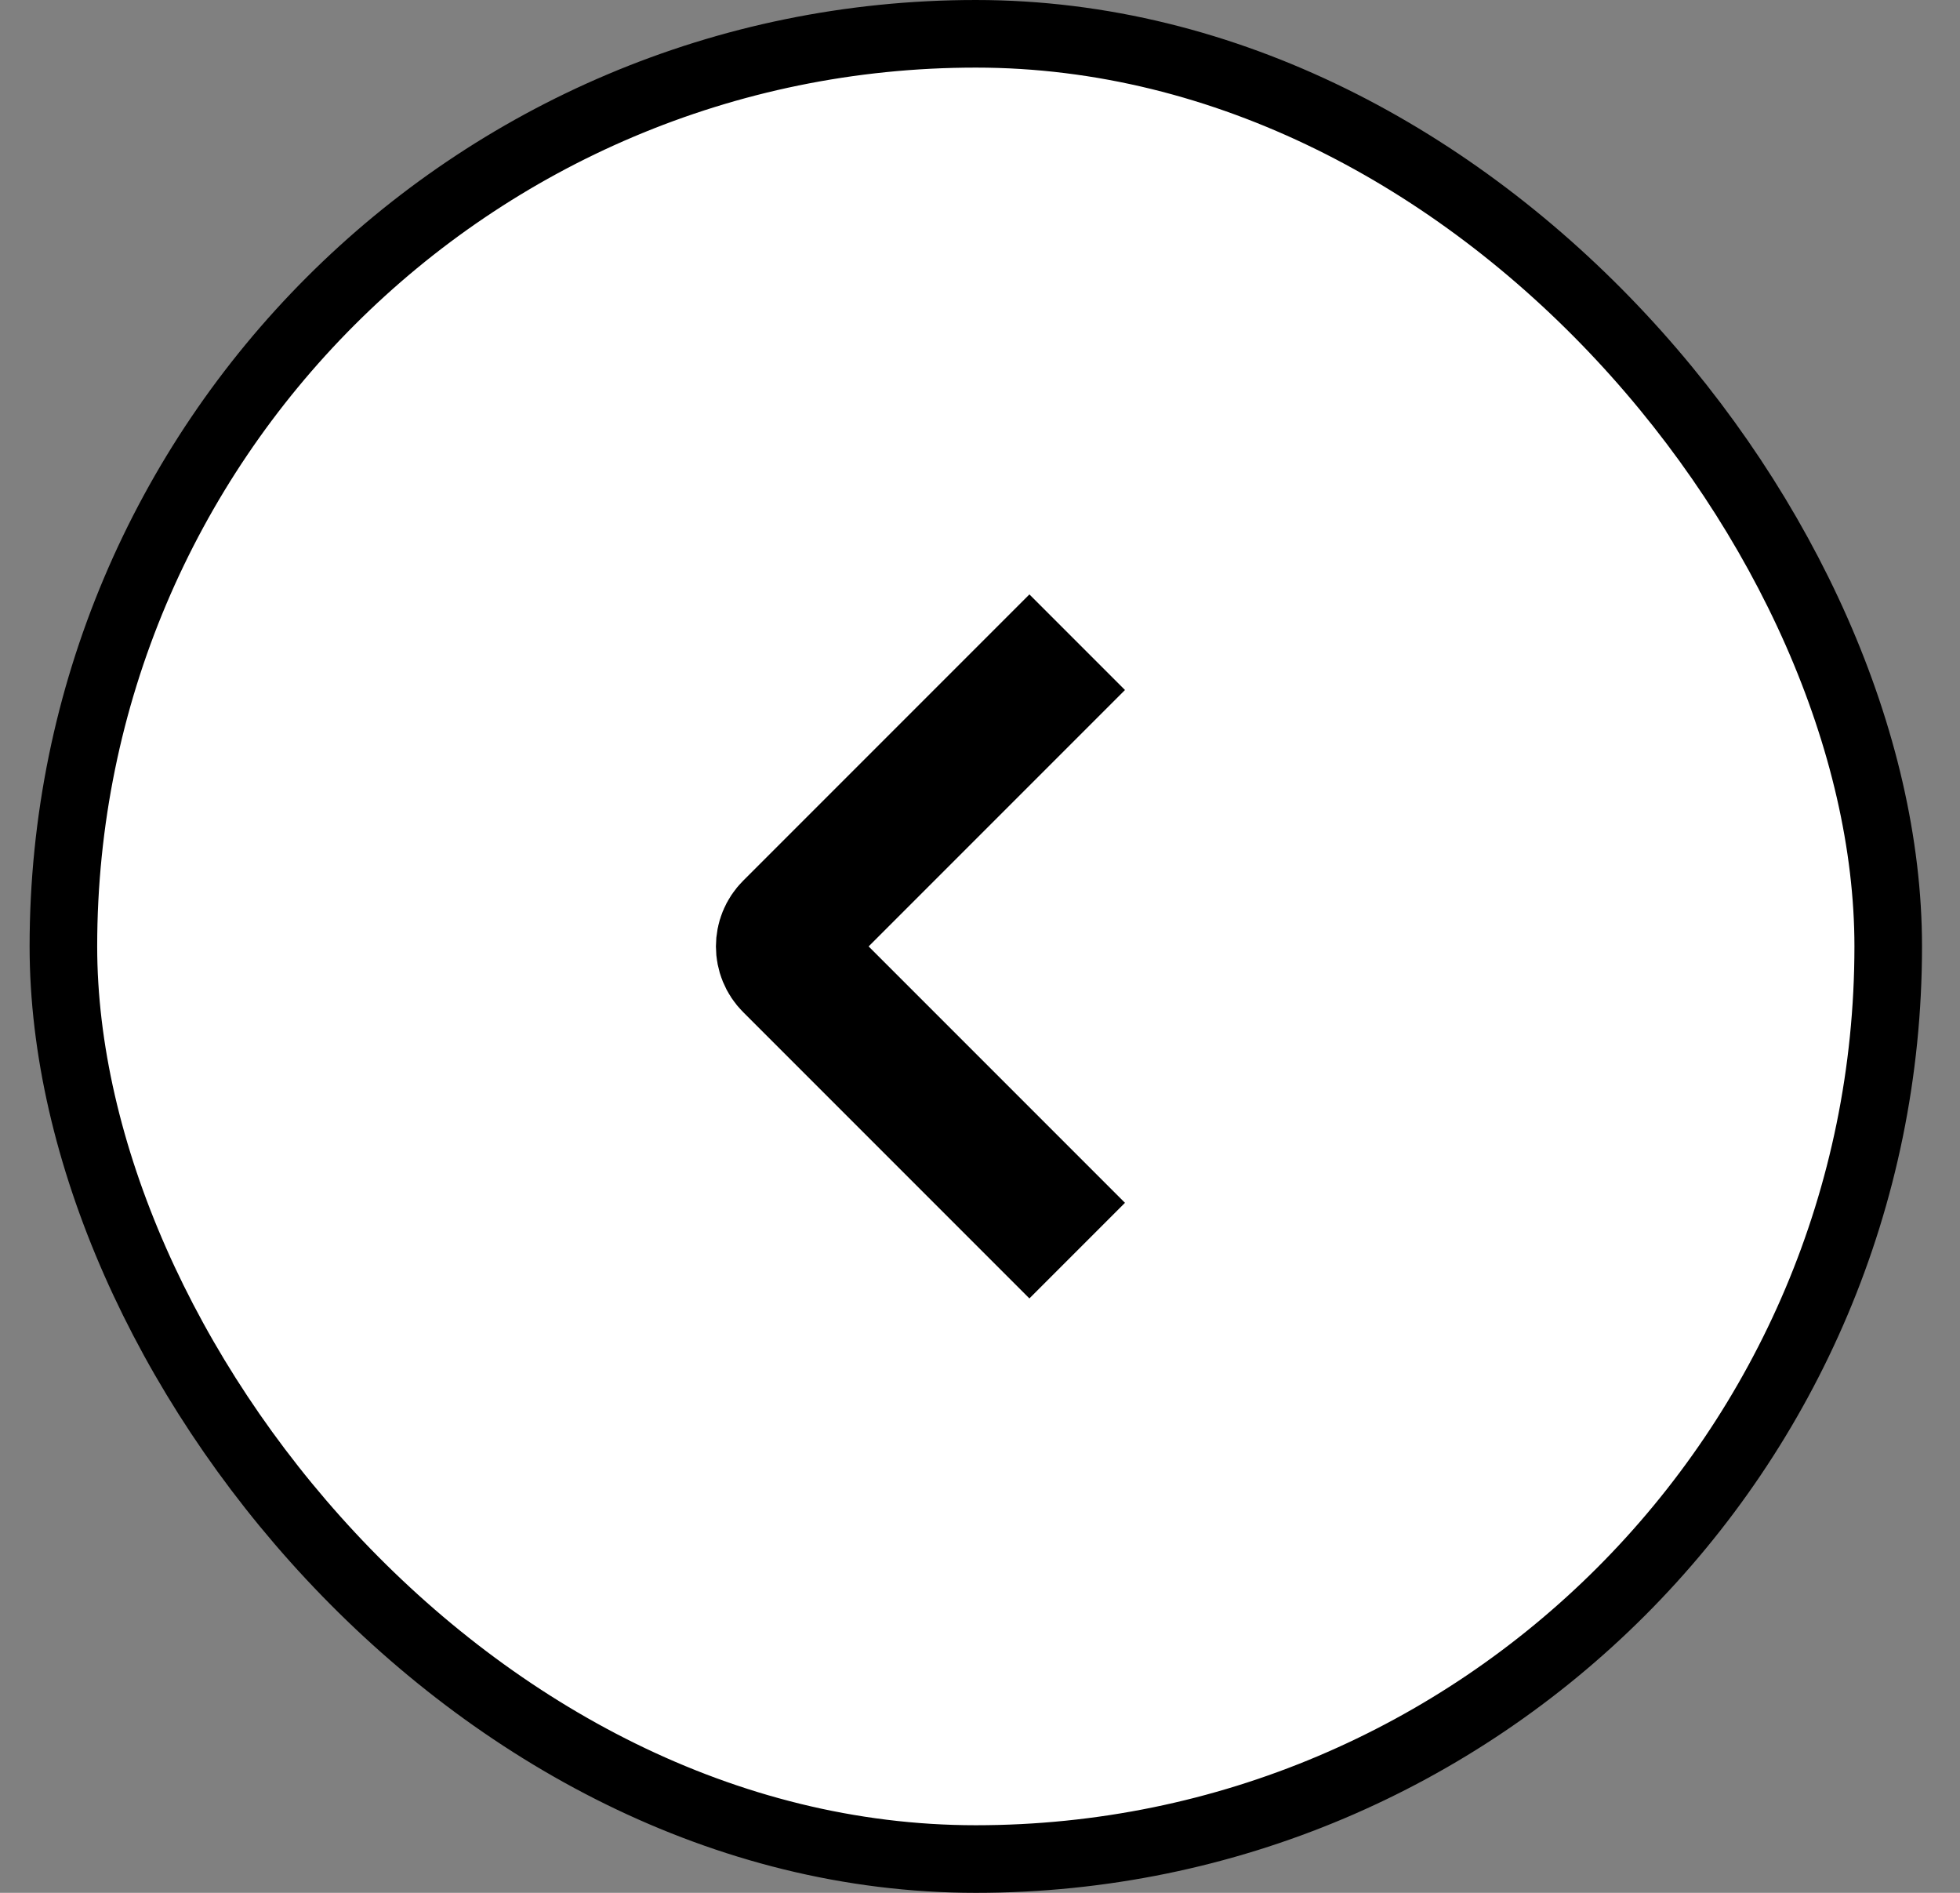 <svg width="29" height="28" viewBox="0 0 29 28" fill="none" xmlns="http://www.w3.org/2000/svg">
<rect x="0" y="0" width="29" height="28" fill="#808080" stroke="none"/>
<rect x="27.938" y="27.5" width="27" height="27" rx="13.5" transform="rotate(-180 27.938 27.5)" fill="white"/>
<rect x="27.938" y="27.5" width="27" height="27" rx="13.5" transform="rotate(-180 27.938 27.5)" stroke="black"/>
<path d="M15.938 18.5L11.703 14.265C11.556 14.119 11.556 13.881 11.703 13.735L15.938 9.5" stroke="black" stroke-width="2"/>
</svg>
